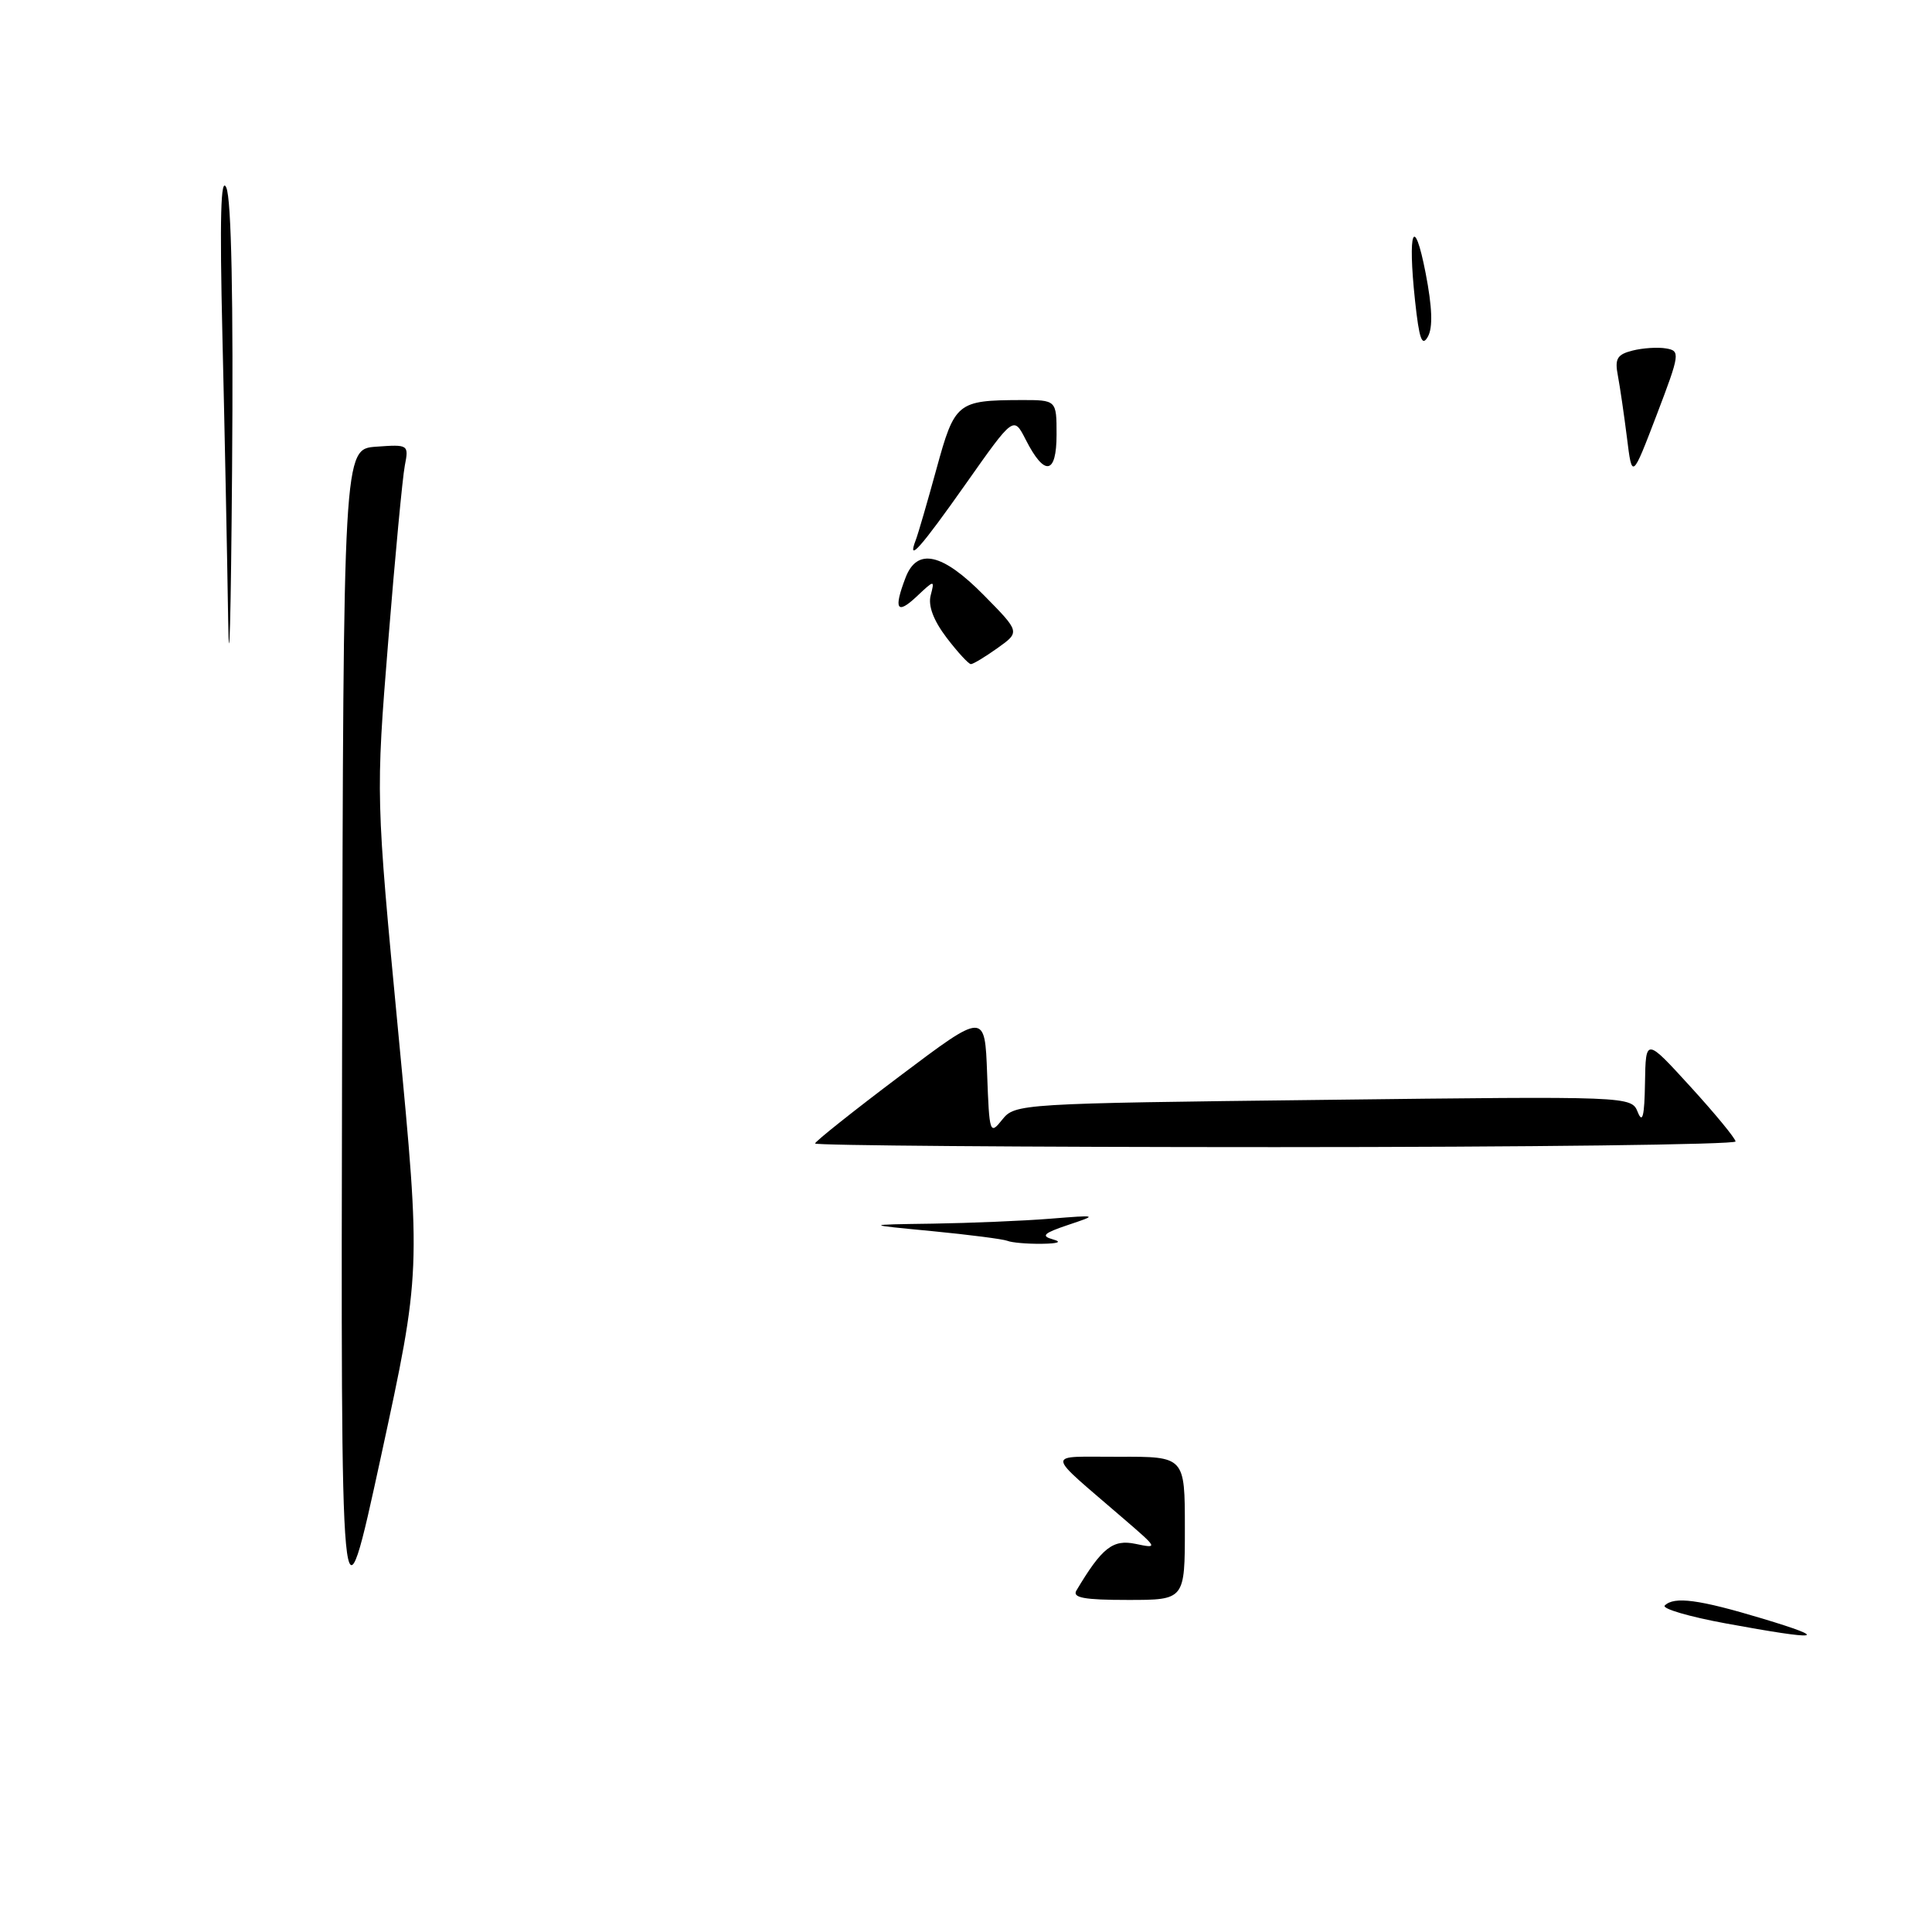 <?xml version="1.0" encoding="UTF-8" standalone="no"?>
<!DOCTYPE svg PUBLIC "-//W3C//DTD SVG 1.1//EN" "http://www.w3.org/Graphics/SVG/1.1/DTD/svg11.dtd" >
<svg xmlns="http://www.w3.org/2000/svg" xmlns:xlink="http://www.w3.org/1999/xlink" version="1.1" viewBox="0 0 256 256">
 <g >
 <path fill="currentColor"
d=" M 45.33 138.50 C 45.50 59.50 45.50 59.50 49.84 59.19 C 54.12 58.88 54.18 58.92 53.64 61.69 C 53.34 63.23 52.35 73.72 51.44 85.00 C 49.79 105.50 49.79 105.50 52.79 137.00 C 55.79 168.50 55.79 168.50 50.48 193.00 C 45.16 217.50 45.16 217.50 45.33 138.50 Z  M 228.67 215.11 C 223.82 214.22 220.18 213.15 220.59 212.74 C 221.83 211.50 225.13 211.94 233.50 214.46 C 242.70 217.23 241.24 217.42 228.67 215.11 Z  M 142.63 210.75 C 146.01 205.08 147.45 203.94 150.46 204.57 C 153.45 205.20 153.43 205.15 149.03 201.36 C 138.27 192.06 138.36 193.07 148.25 193.03 C 157.00 193.00 157.00 193.00 157.00 202.50 C 157.00 212.00 157.00 212.00 149.44 212.00 C 143.66 212.00 142.06 211.71 142.63 210.75 Z  M 133.50 164.42 C 132.94 164.19 128.44 163.61 123.50 163.13 C 114.50 162.27 114.50 162.27 123.60 162.14 C 128.61 162.06 135.59 161.77 139.10 161.49 C 145.50 160.98 145.50 160.98 141.50 162.32 C 138.29 163.40 137.89 163.77 139.50 164.22 C 140.78 164.57 140.24 164.78 138.00 164.81 C 136.07 164.83 134.05 164.65 133.50 164.42 Z  M 108.00 151.52 C 108.00 151.26 113.06 147.23 119.25 142.57 C 130.50 134.10 130.50 134.10 130.80 142.30 C 131.09 150.21 131.16 150.42 132.80 148.36 C 134.48 146.25 135.10 146.21 175.33 145.74 C 216.16 145.25 216.16 145.25 217.02 147.38 C 217.64 148.93 217.90 147.89 217.97 143.50 C 218.07 137.50 218.07 137.50 224.00 144.00 C 227.26 147.57 229.95 150.84 229.97 151.25 C 229.99 151.66 202.55 152.00 169.00 152.00 C 135.45 152.00 108.00 151.78 108.00 151.52 Z  M 30.23 82.00 C 30.10 73.47 29.76 56.60 29.47 44.50 C 29.10 28.85 29.25 23.18 29.99 24.87 C 30.66 26.40 30.93 39.68 30.75 62.37 C 30.60 81.69 30.37 90.53 30.23 82.00 Z  M 125.43 84.50 C 123.69 82.21 122.96 80.27 123.32 78.89 C 123.86 76.81 123.83 76.81 121.44 79.06 C 118.84 81.50 118.39 80.73 119.98 76.57 C 121.51 72.53 124.85 73.27 130.37 78.87 C 135.17 83.74 135.17 83.74 132.18 85.87 C 130.54 87.04 128.95 88.00 128.65 88.00 C 128.35 88.00 126.90 86.43 125.43 84.50 Z  M 121.35 71.54 C 121.66 70.73 122.89 66.50 124.09 62.12 C 126.50 53.32 126.84 53.04 135.25 53.01 C 140.00 53.00 140.00 53.00 140.00 57.58 C 140.00 62.91 138.41 63.17 135.91 58.25 C 134.31 55.12 134.31 55.12 128.01 64.06 C 121.97 72.63 120.14 74.69 121.35 71.54 Z  M 215.58 58.00 C 215.20 54.98 214.66 51.28 214.38 49.79 C 213.94 47.53 214.27 46.97 216.33 46.45 C 217.69 46.11 219.69 45.98 220.77 46.17 C 222.66 46.49 222.61 46.87 219.51 55.00 C 216.26 63.50 216.26 63.50 215.58 58.00 Z  M 187.50 39.84 C 186.50 30.53 187.36 28.27 188.90 36.17 C 189.78 40.71 189.88 43.40 189.20 44.61 C 188.42 46.00 188.05 44.94 187.50 39.84 Z "/>
</g>
</svg>
